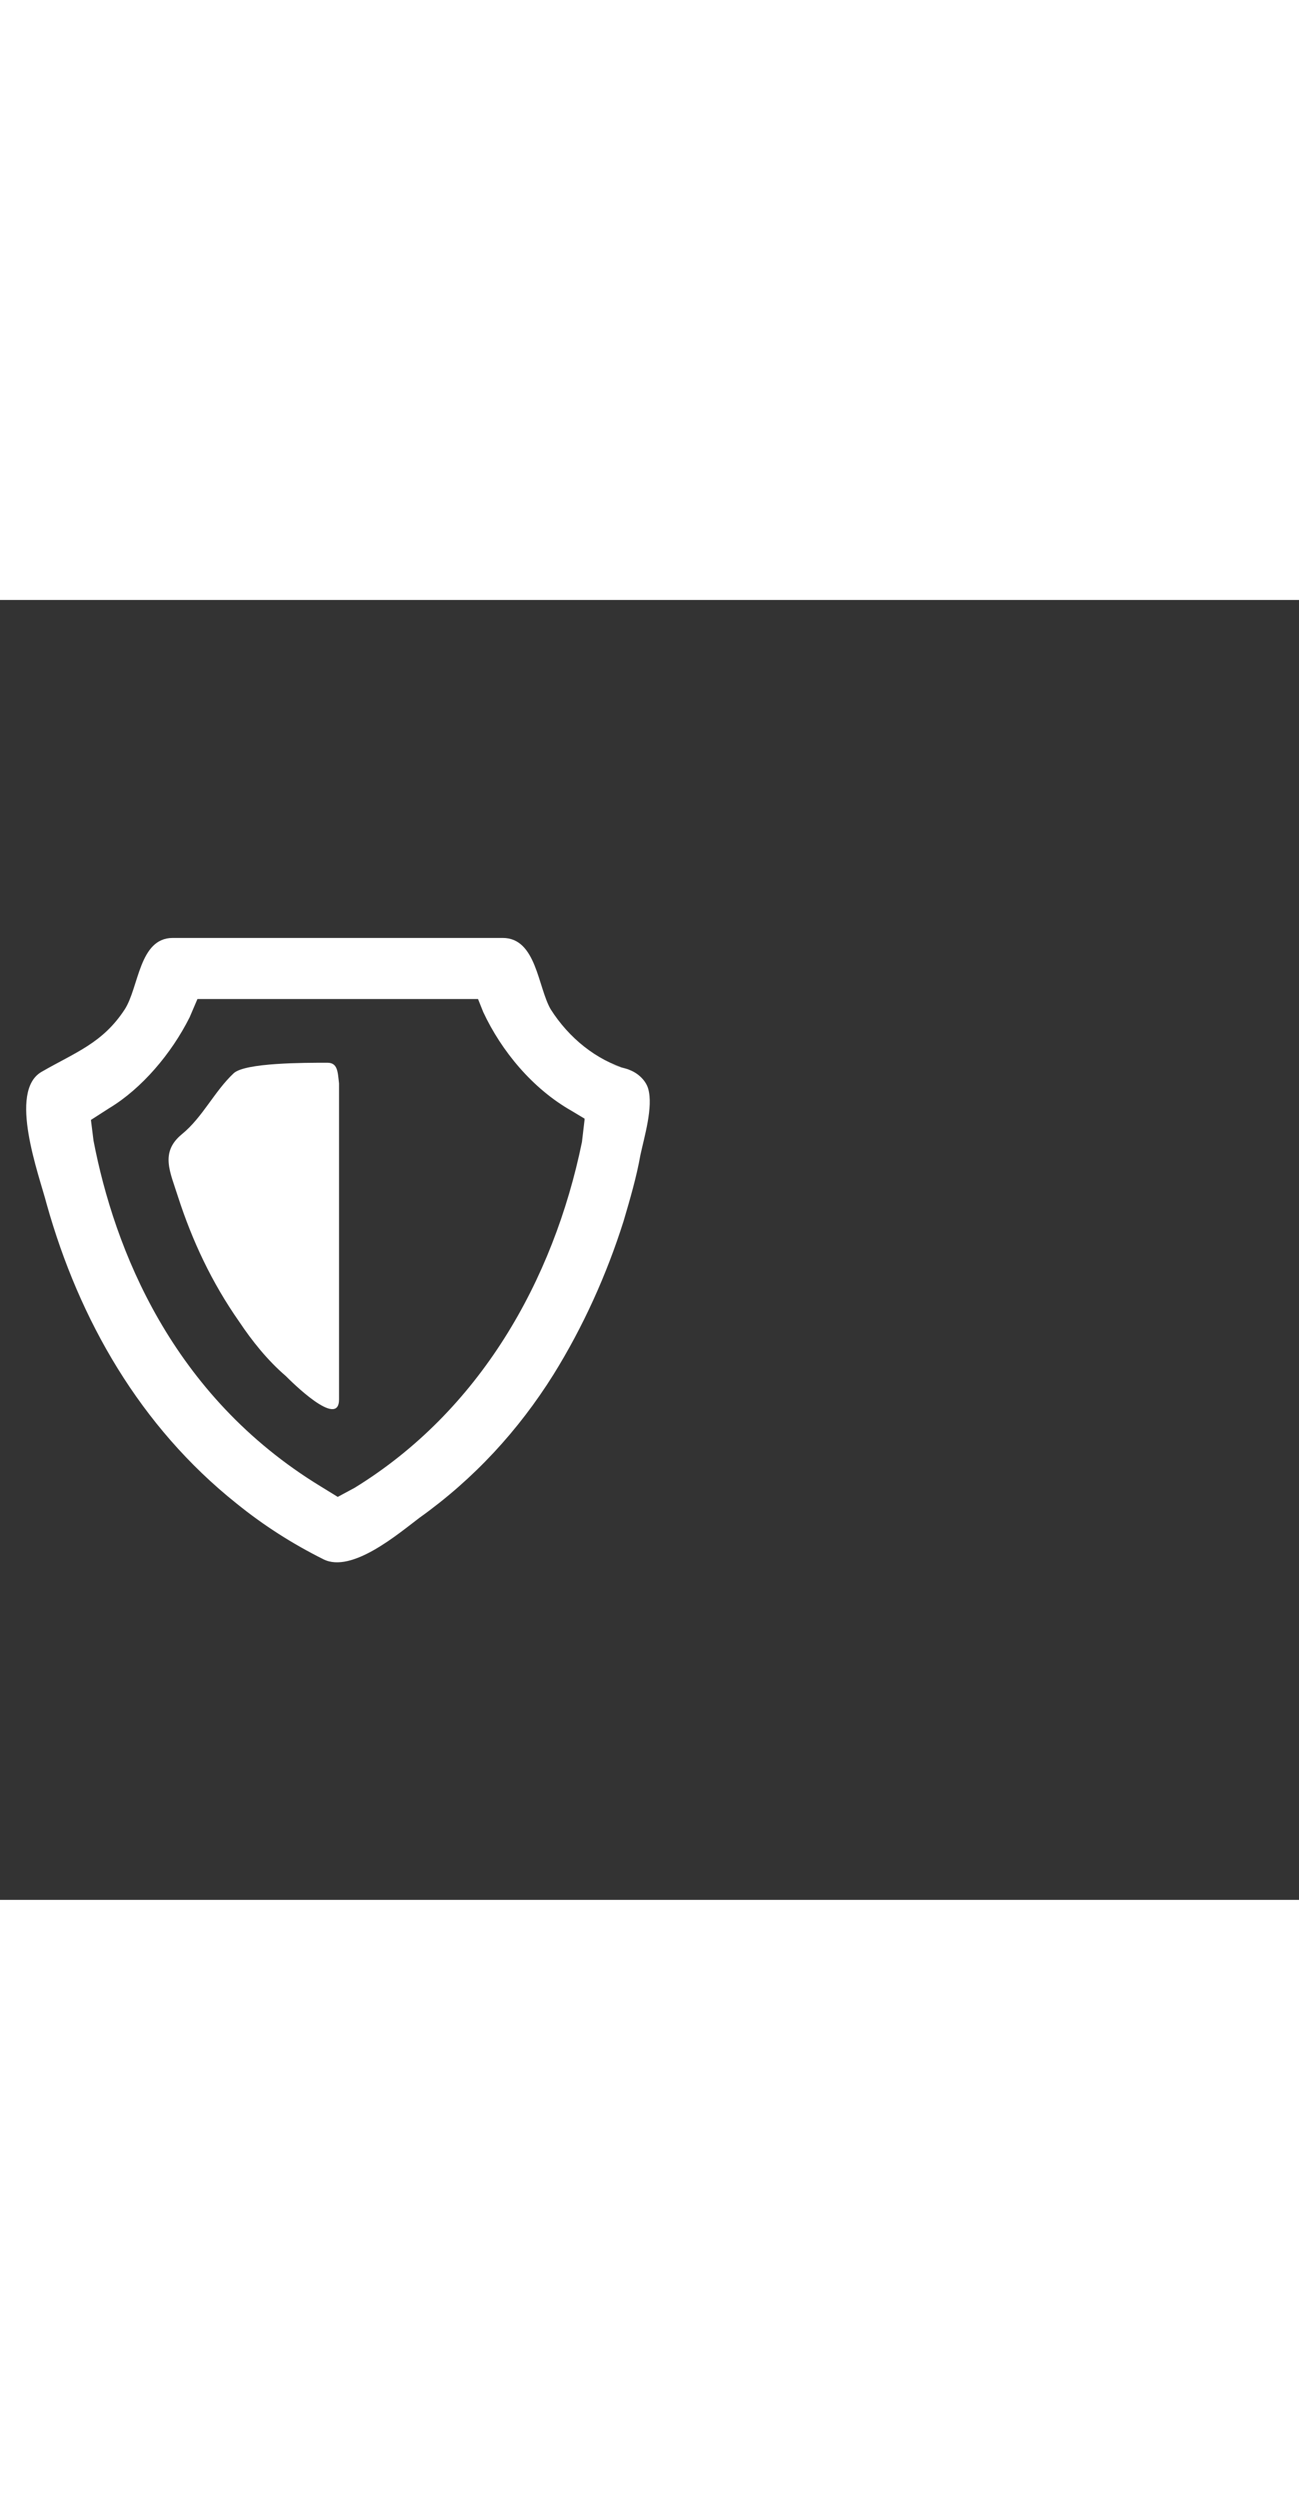 <svg xmlns="http://www.w3.org/2000/svg" width="52" height="100" viewBox="0 -24 100 100" weight="100"><rect x="0" y="-24" width="100" height="100" fill="#333333" stroke="none"/><path d="M48.3 12.1c-2.4-.7-4.5-2.4-5.9-4.6-1-1.7-1.1-5.5-3.7-5.5H13.3c-2.6 0-2.6 3.8-3.7 5.5-1.7 2.6-3.8 3.3-6.4 4.8-2.6 1.5-.2 7.9.4 10.2 2.5 8.9 7.2 17.1 14.6 23 2.1 1.7 4.3 3.1 6.7 4.3 2.2 1.1 5.8-2 7.4-3.2 4.2-3 7.6-6.7 10.3-11 2.3-3.7 4.1-7.7 5.4-11.8.5-1.7 1-3.4 1.3-5.1.3-1.4 1-3.7.6-5.1-.2-.7-.9-1.3-1.6-1.5-3.7-1.1 1.1.3 0 0zm-3.5 5.6c-2.2 10.7-7.9 20.7-17.5 26.6L26 45l-1.3-.8c-11.5-7-15.9-18.3-17.5-26.6L7 16l1.4-.9c2.5-1.5 4.8-4.2 6.2-7l.6-1.4h21.6l.4 1c1.4 3 3.8 5.9 6.8 7.6l1 .6v.1l-.2 1.7zm-19.6-6.1c-1.8 0-6.3 0-7.2.8-1.5 1.4-2.4 3.4-4 4.7-1.7 1.4-.9 2.9-.3 4.8 1.1 3.4 2.6 6.6 4.7 9.6 1 1.5 2.2 3 3.6 4.2.4.4 4.1 4.1 4.1 1.8V13.2c-.1-.9-.1-1.6-.9-1.6z M0.478 0.478" fill="#fff"/></svg>